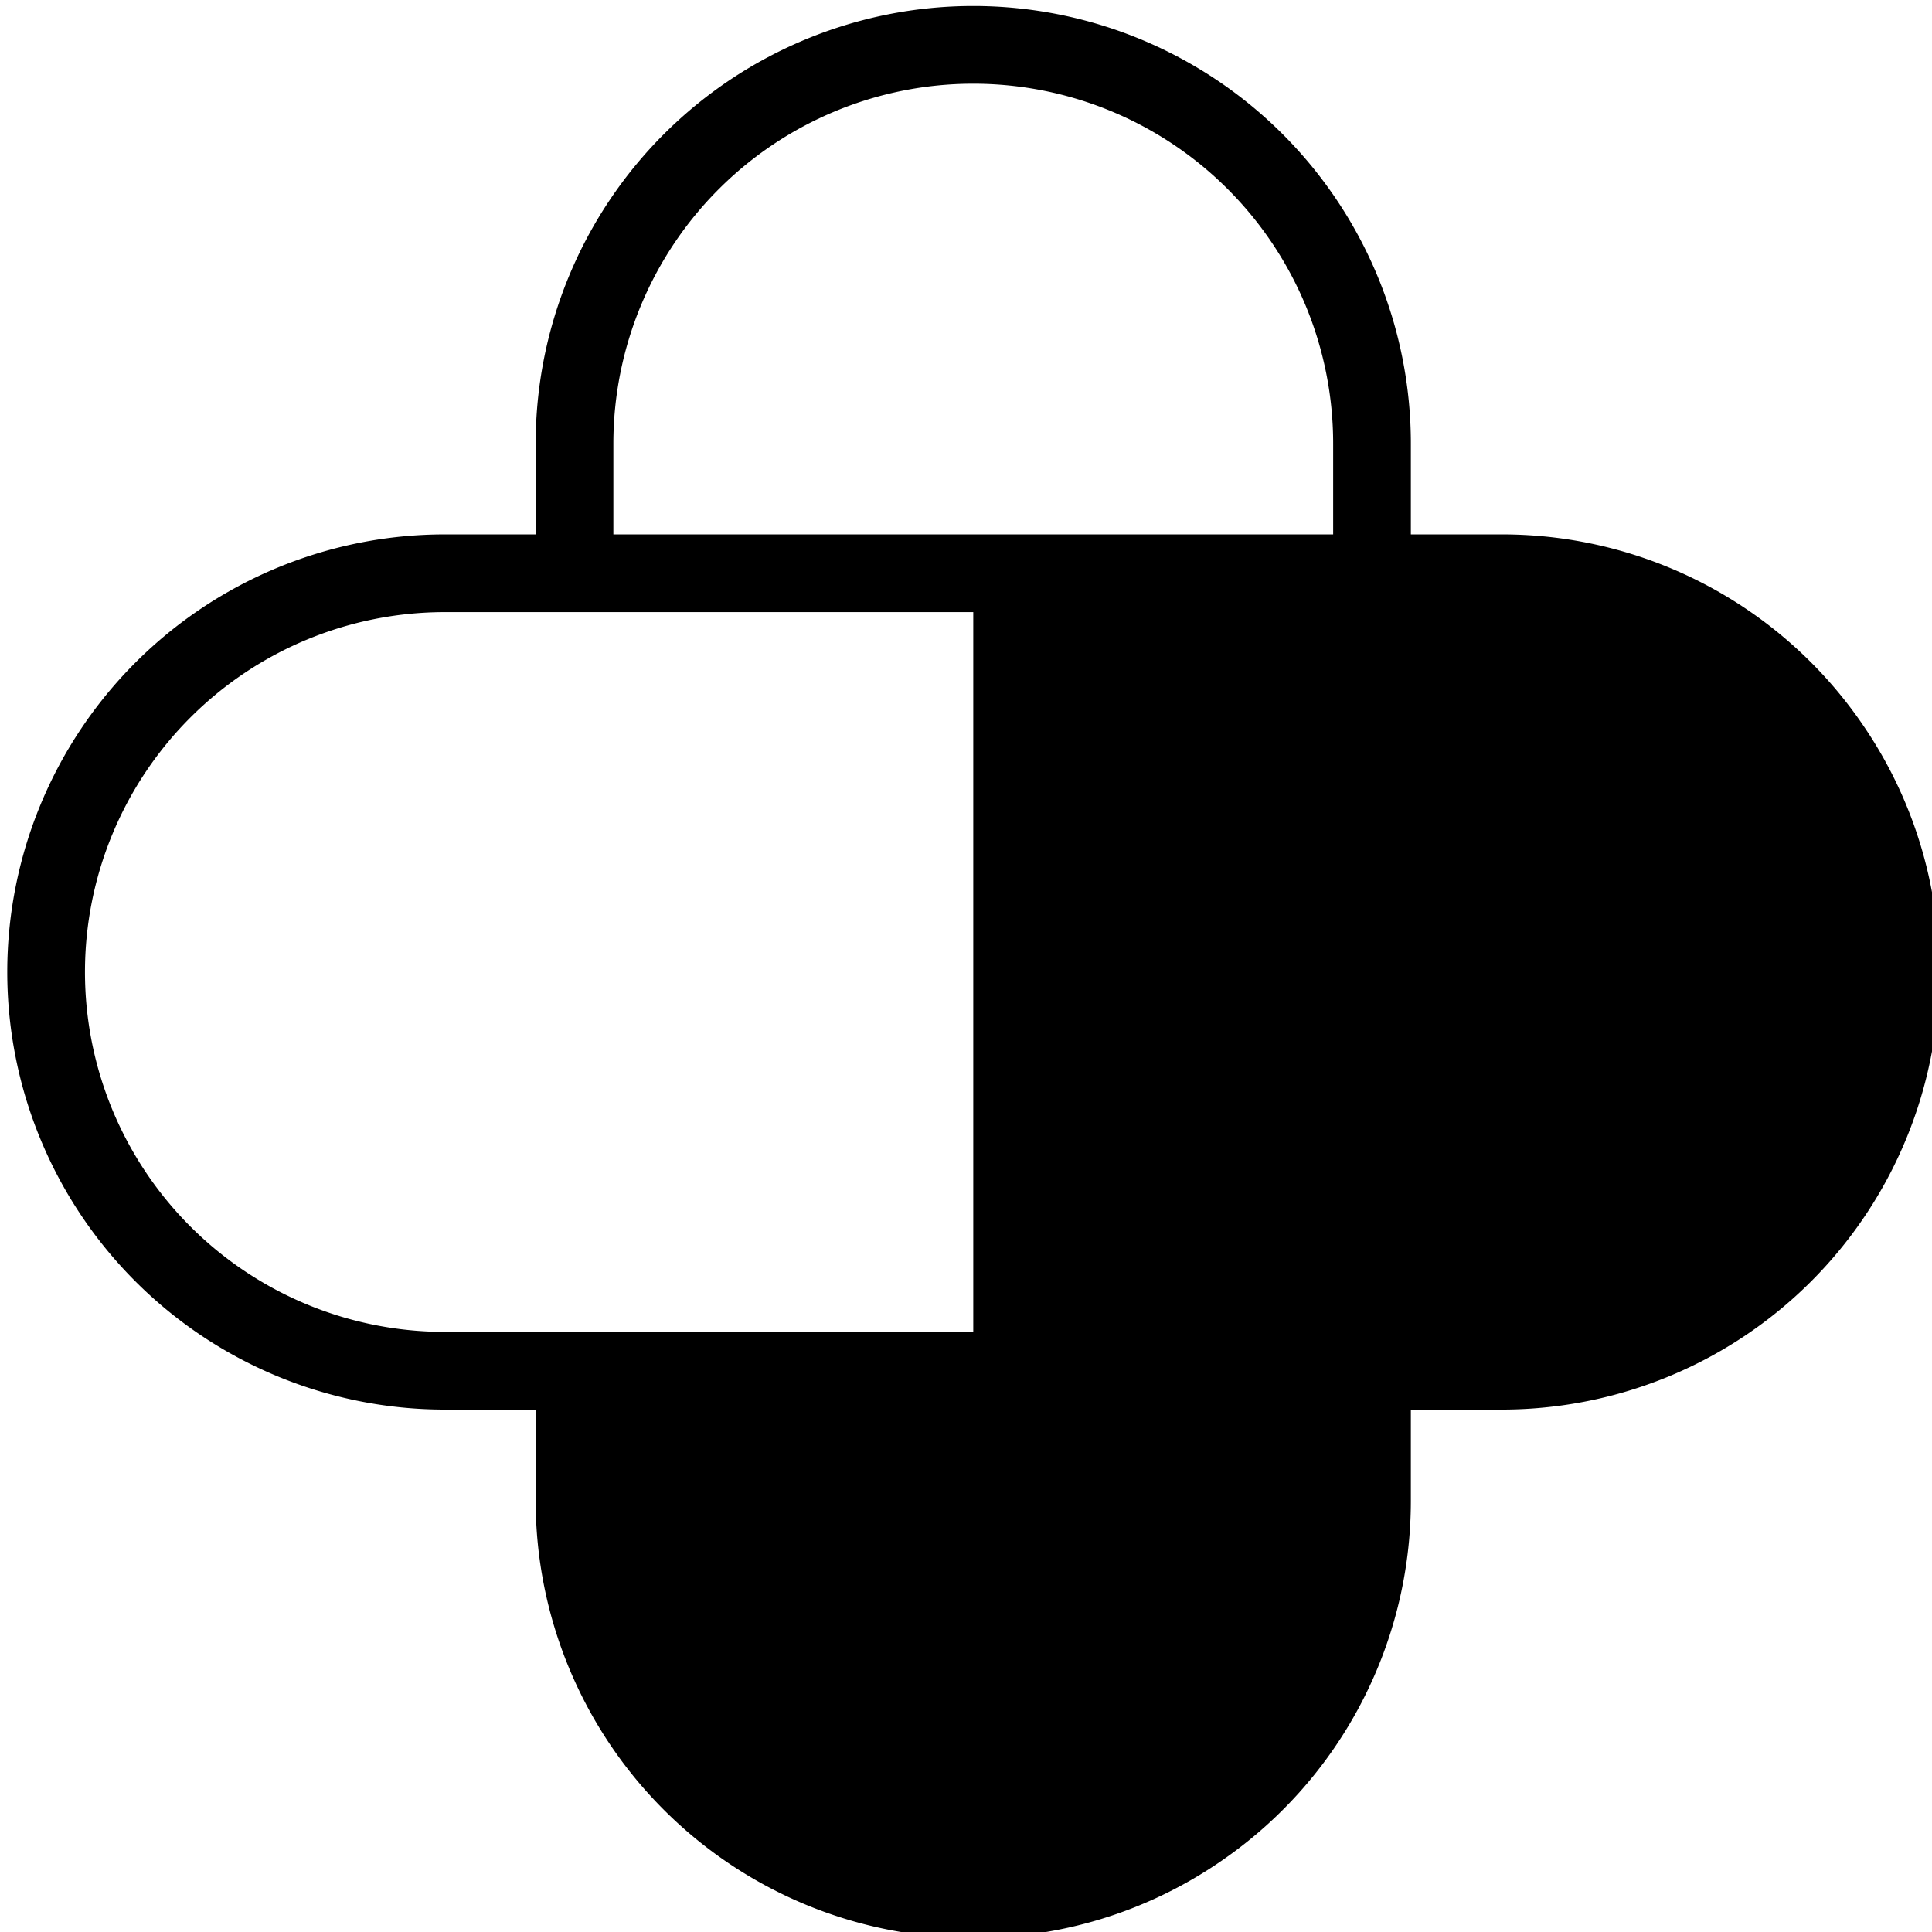 <svg id="Layer_2" data-name="Layer 2" xmlns="http://www.w3.org/2000/svg" viewBox="0 0 400 400">
  <g>
    <path d="M201.503,17.33a74.596,74.596,0,0,0-74.512,74.512v18.801H276.016V91.842A74.597,74.597,0,0,0,201.503,17.33Z" fill="none"/>
    <path d="M386.03,150.588a90.414,90.414,0,0,0-75.126-39.944H292.103V91.842a90.599,90.599,0,0,0-181.198,0v18.801H92.103a90.599,90.599,0,0,0,0,181.198h18.801v18.802a90.599,90.599,0,0,0,90.599,90.599h0a90.18,90.18,0,0,0,50.655-15.473,90.414,90.414,0,0,0,39.944-75.127V291.842h18.802a90.599,90.599,0,0,0,90.599-90.599v-0A90.181,90.181,0,0,0,386.03,150.588ZM126.991,91.842a74.512,74.512,0,0,1,149.025,0v18.801H126.991ZM92.103,275.755a74.512,74.512,0,1,1,0-149.024H201.503V275.755H92.103Z"/>
  </g>
</svg>
